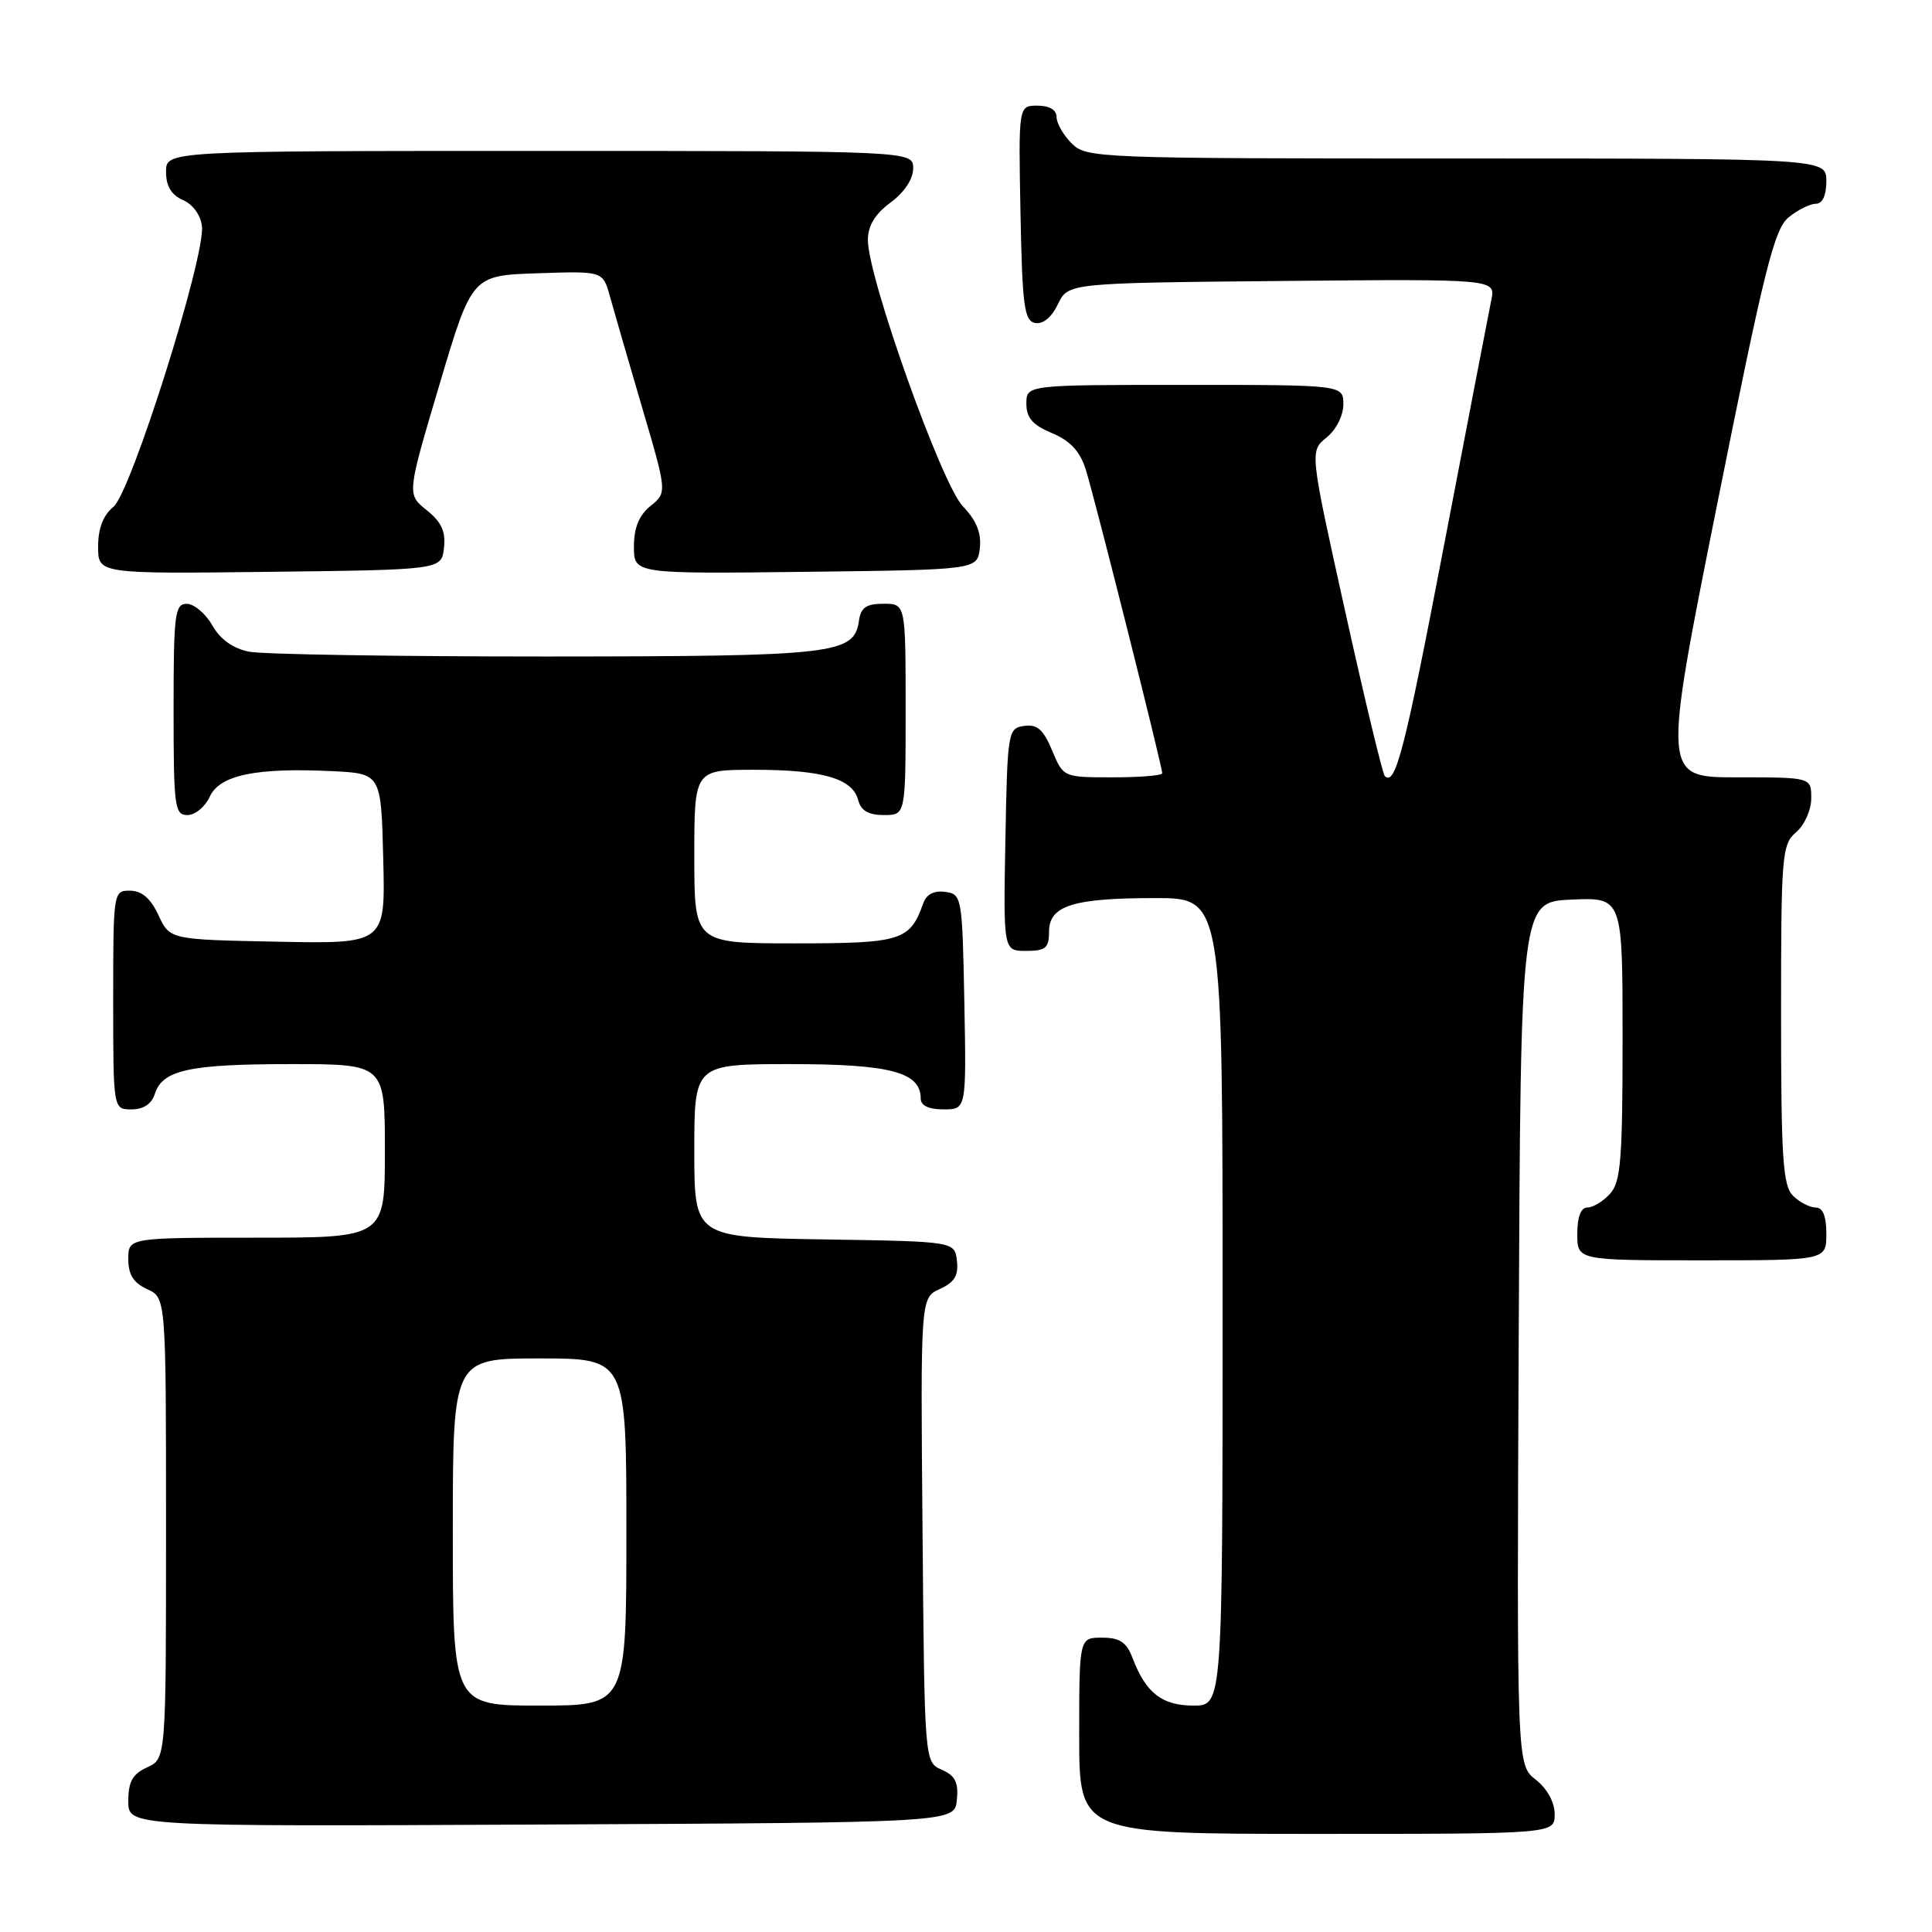 <?xml version="1.0" encoding="UTF-8" standalone="no"?>
<!DOCTYPE svg PUBLIC "-//W3C//DTD SVG 1.1//EN" "http://www.w3.org/Graphics/SVG/1.1/DTD/svg11.dtd" >
<svg xmlns="http://www.w3.org/2000/svg" xmlns:xlink="http://www.w3.org/1999/xlink" version="1.1" viewBox="0 0 256 256">
 <g >
 <path fill="currentColor"
d=" M 206.00 240.39 C 206.00 238.80 205.02 237.02 203.49 235.81 C 200.98 233.84 200.98 233.84 201.24 176.67 C 201.50 119.50 201.50 119.50 208.25 119.20 C 215.00 118.91 215.00 118.91 215.00 137.63 C 215.00 153.64 214.76 156.61 213.35 158.17 C 212.43 159.18 211.08 160.00 210.35 160.00 C 209.47 160.00 209.00 161.23 209.00 163.50 C 209.00 167.00 209.00 167.00 225.50 167.00 C 242.00 167.00 242.00 167.00 242.00 163.50 C 242.00 161.13 241.54 160.00 240.57 160.00 C 239.79 160.00 238.44 159.29 237.57 158.43 C 236.24 157.09 236.00 153.48 236.00 134.42 C 236.00 113.22 236.11 111.89 238.00 110.27 C 239.11 109.32 240.00 107.32 240.00 105.78 C 240.00 103.00 240.00 103.00 230.15 103.00 C 220.29 103.00 220.29 103.00 227.54 66.79 C 233.79 35.57 235.10 30.34 237.01 28.79 C 238.22 27.81 239.85 27.00 240.61 27.00 C 241.49 27.00 242.00 25.89 242.00 24.00 C 242.00 21.00 242.00 21.00 193.00 21.00 C 145.33 21.00 143.95 20.95 142.00 19.00 C 140.90 17.90 140.00 16.33 140.00 15.50 C 140.00 14.56 139.05 14.00 137.47 14.00 C 134.95 14.00 134.95 14.00 135.22 28.24 C 135.46 40.60 135.72 42.52 137.17 42.80 C 138.20 42.99 139.35 42.04 140.18 40.31 C 141.53 37.50 141.53 37.50 169.85 37.23 C 198.17 36.97 198.17 36.97 197.61 39.73 C 197.30 41.26 194.50 55.77 191.39 72.00 C 186.14 99.41 184.90 104.23 183.49 102.83 C 183.20 102.53 180.84 92.73 178.25 81.04 C 173.54 59.79 173.54 59.79 175.77 57.98 C 177.04 56.96 178.00 55.06 178.00 53.59 C 178.00 51.00 178.00 51.00 157.00 51.00 C 136.00 51.00 136.00 51.00 136.00 53.49 C 136.00 55.37 136.83 56.32 139.39 57.39 C 141.79 58.39 143.09 59.78 143.85 62.15 C 144.97 65.65 154.00 101.52 154.00 102.46 C 154.00 102.76 151.05 103.00 147.45 103.00 C 140.90 103.00 140.90 103.00 139.41 99.44 C 138.25 96.66 137.43 95.94 135.71 96.19 C 133.56 96.49 133.49 96.89 133.22 111.25 C 132.95 126.00 132.95 126.00 135.97 126.00 C 138.54 126.00 139.00 125.62 139.00 123.48 C 139.00 120.00 142.15 119.00 153.07 119.00 C 162.00 119.00 162.00 119.00 162.00 172.50 C 162.00 226.00 162.00 226.00 158.15 226.00 C 153.99 226.00 151.84 224.33 150.09 219.75 C 149.27 217.59 148.40 217.00 146.02 217.00 C 143.00 217.00 143.00 217.00 143.00 230.00 C 143.00 243.00 143.00 243.00 174.50 243.00 C 206.00 243.00 206.00 243.00 206.00 240.39 Z  M 126.79 238.50 C 127.02 236.17 126.57 235.28 124.79 234.50 C 122.50 233.50 122.50 233.50 122.24 202.74 C 121.97 171.97 121.97 171.97 124.53 170.80 C 126.47 169.92 127.02 169.01 126.80 167.07 C 126.50 164.50 126.50 164.50 109.25 164.23 C 92.00 163.95 92.00 163.95 92.00 152.48 C 92.00 141.00 92.00 141.00 104.78 141.00 C 117.97 141.00 122.00 142.07 122.00 145.56 C 122.00 146.50 123.06 147.00 125.03 147.00 C 128.05 147.00 128.05 147.00 127.78 132.75 C 127.51 118.82 127.45 118.49 125.25 118.18 C 123.77 117.97 122.77 118.49 122.34 119.68 C 120.57 124.65 119.46 125.00 105.35 125.00 C 92.00 125.00 92.00 125.00 92.00 113.50 C 92.00 102.00 92.00 102.00 99.93 102.00 C 108.99 102.00 112.97 103.16 113.71 106.01 C 114.08 107.42 115.08 108.00 117.12 108.00 C 120.00 108.00 120.00 108.00 120.00 94.00 C 120.00 80.00 120.00 80.00 117.07 80.00 C 114.80 80.00 114.07 80.50 113.82 82.22 C 113.18 86.70 110.80 86.97 72.37 86.99 C 52.51 86.99 34.78 86.71 32.99 86.35 C 30.86 85.92 29.17 84.71 28.12 82.85 C 27.23 81.29 25.71 80.01 24.75 80.01 C 23.17 80.00 23.00 81.33 23.00 94.00 C 23.00 106.93 23.14 108.00 24.84 108.00 C 25.85 108.00 27.18 106.91 27.79 105.57 C 29.10 102.70 33.89 101.70 44.00 102.18 C 50.50 102.50 50.50 102.50 50.78 113.78 C 51.07 125.06 51.07 125.06 36.78 124.78 C 22.50 124.50 22.50 124.50 21.00 121.27 C 19.97 119.05 18.80 118.04 17.25 118.02 C 15.02 118.00 15.00 118.12 15.00 132.50 C 15.00 147.00 15.00 147.00 17.43 147.00 C 19.01 147.00 20.09 146.28 20.52 144.94 C 21.52 141.78 25.07 141.00 38.57 141.00 C 51.00 141.00 51.00 141.00 51.00 152.50 C 51.00 164.00 51.00 164.00 34.00 164.00 C 17.00 164.00 17.00 164.00 17.00 166.84 C 17.00 168.90 17.69 169.99 19.50 170.82 C 22.00 171.96 22.00 171.96 22.00 202.50 C 22.00 233.04 22.00 233.04 19.50 234.18 C 17.56 235.07 17.00 236.07 17.00 238.67 C 17.00 242.02 17.00 242.02 71.75 241.76 C 126.50 241.50 126.50 241.50 126.79 238.50 Z  M 58.83 72.60 C 59.08 70.44 58.50 69.17 56.54 67.60 C 53.91 65.50 53.91 65.50 58.22 51.00 C 62.53 36.50 62.53 36.50 71.21 36.21 C 79.88 35.92 79.88 35.92 80.80 39.21 C 81.30 41.02 83.21 47.62 85.05 53.88 C 88.40 65.26 88.40 65.26 86.20 67.04 C 84.67 68.28 84.00 69.92 84.00 72.43 C 84.00 76.04 84.00 76.04 106.75 75.77 C 129.50 75.50 129.50 75.50 129.83 72.64 C 130.06 70.62 129.39 68.97 127.57 67.07 C 124.76 64.14 115.00 36.76 115.00 31.82 C 115.00 29.91 115.93 28.37 118.00 26.84 C 119.83 25.49 121.00 23.72 121.00 22.31 C 121.00 20.00 121.00 20.00 71.50 20.00 C 22.00 20.00 22.00 20.00 22.00 22.76 C 22.00 24.67 22.70 25.83 24.25 26.51 C 25.57 27.09 26.61 28.53 26.76 30.00 C 27.19 34.11 17.36 65.26 15.03 67.16 C 13.67 68.27 13.00 70.01 13.00 72.43 C 13.00 76.04 13.00 76.04 35.75 75.77 C 58.50 75.50 58.50 75.50 58.83 72.60 Z  M 60.00 203.00 C 60.00 180.00 60.00 180.00 71.50 180.00 C 83.00 180.00 83.00 180.00 83.00 203.00 C 83.00 226.00 83.00 226.00 71.50 226.00 C 60.00 226.00 60.00 226.00 60.00 203.00 Z "/>
</g>
</svg>